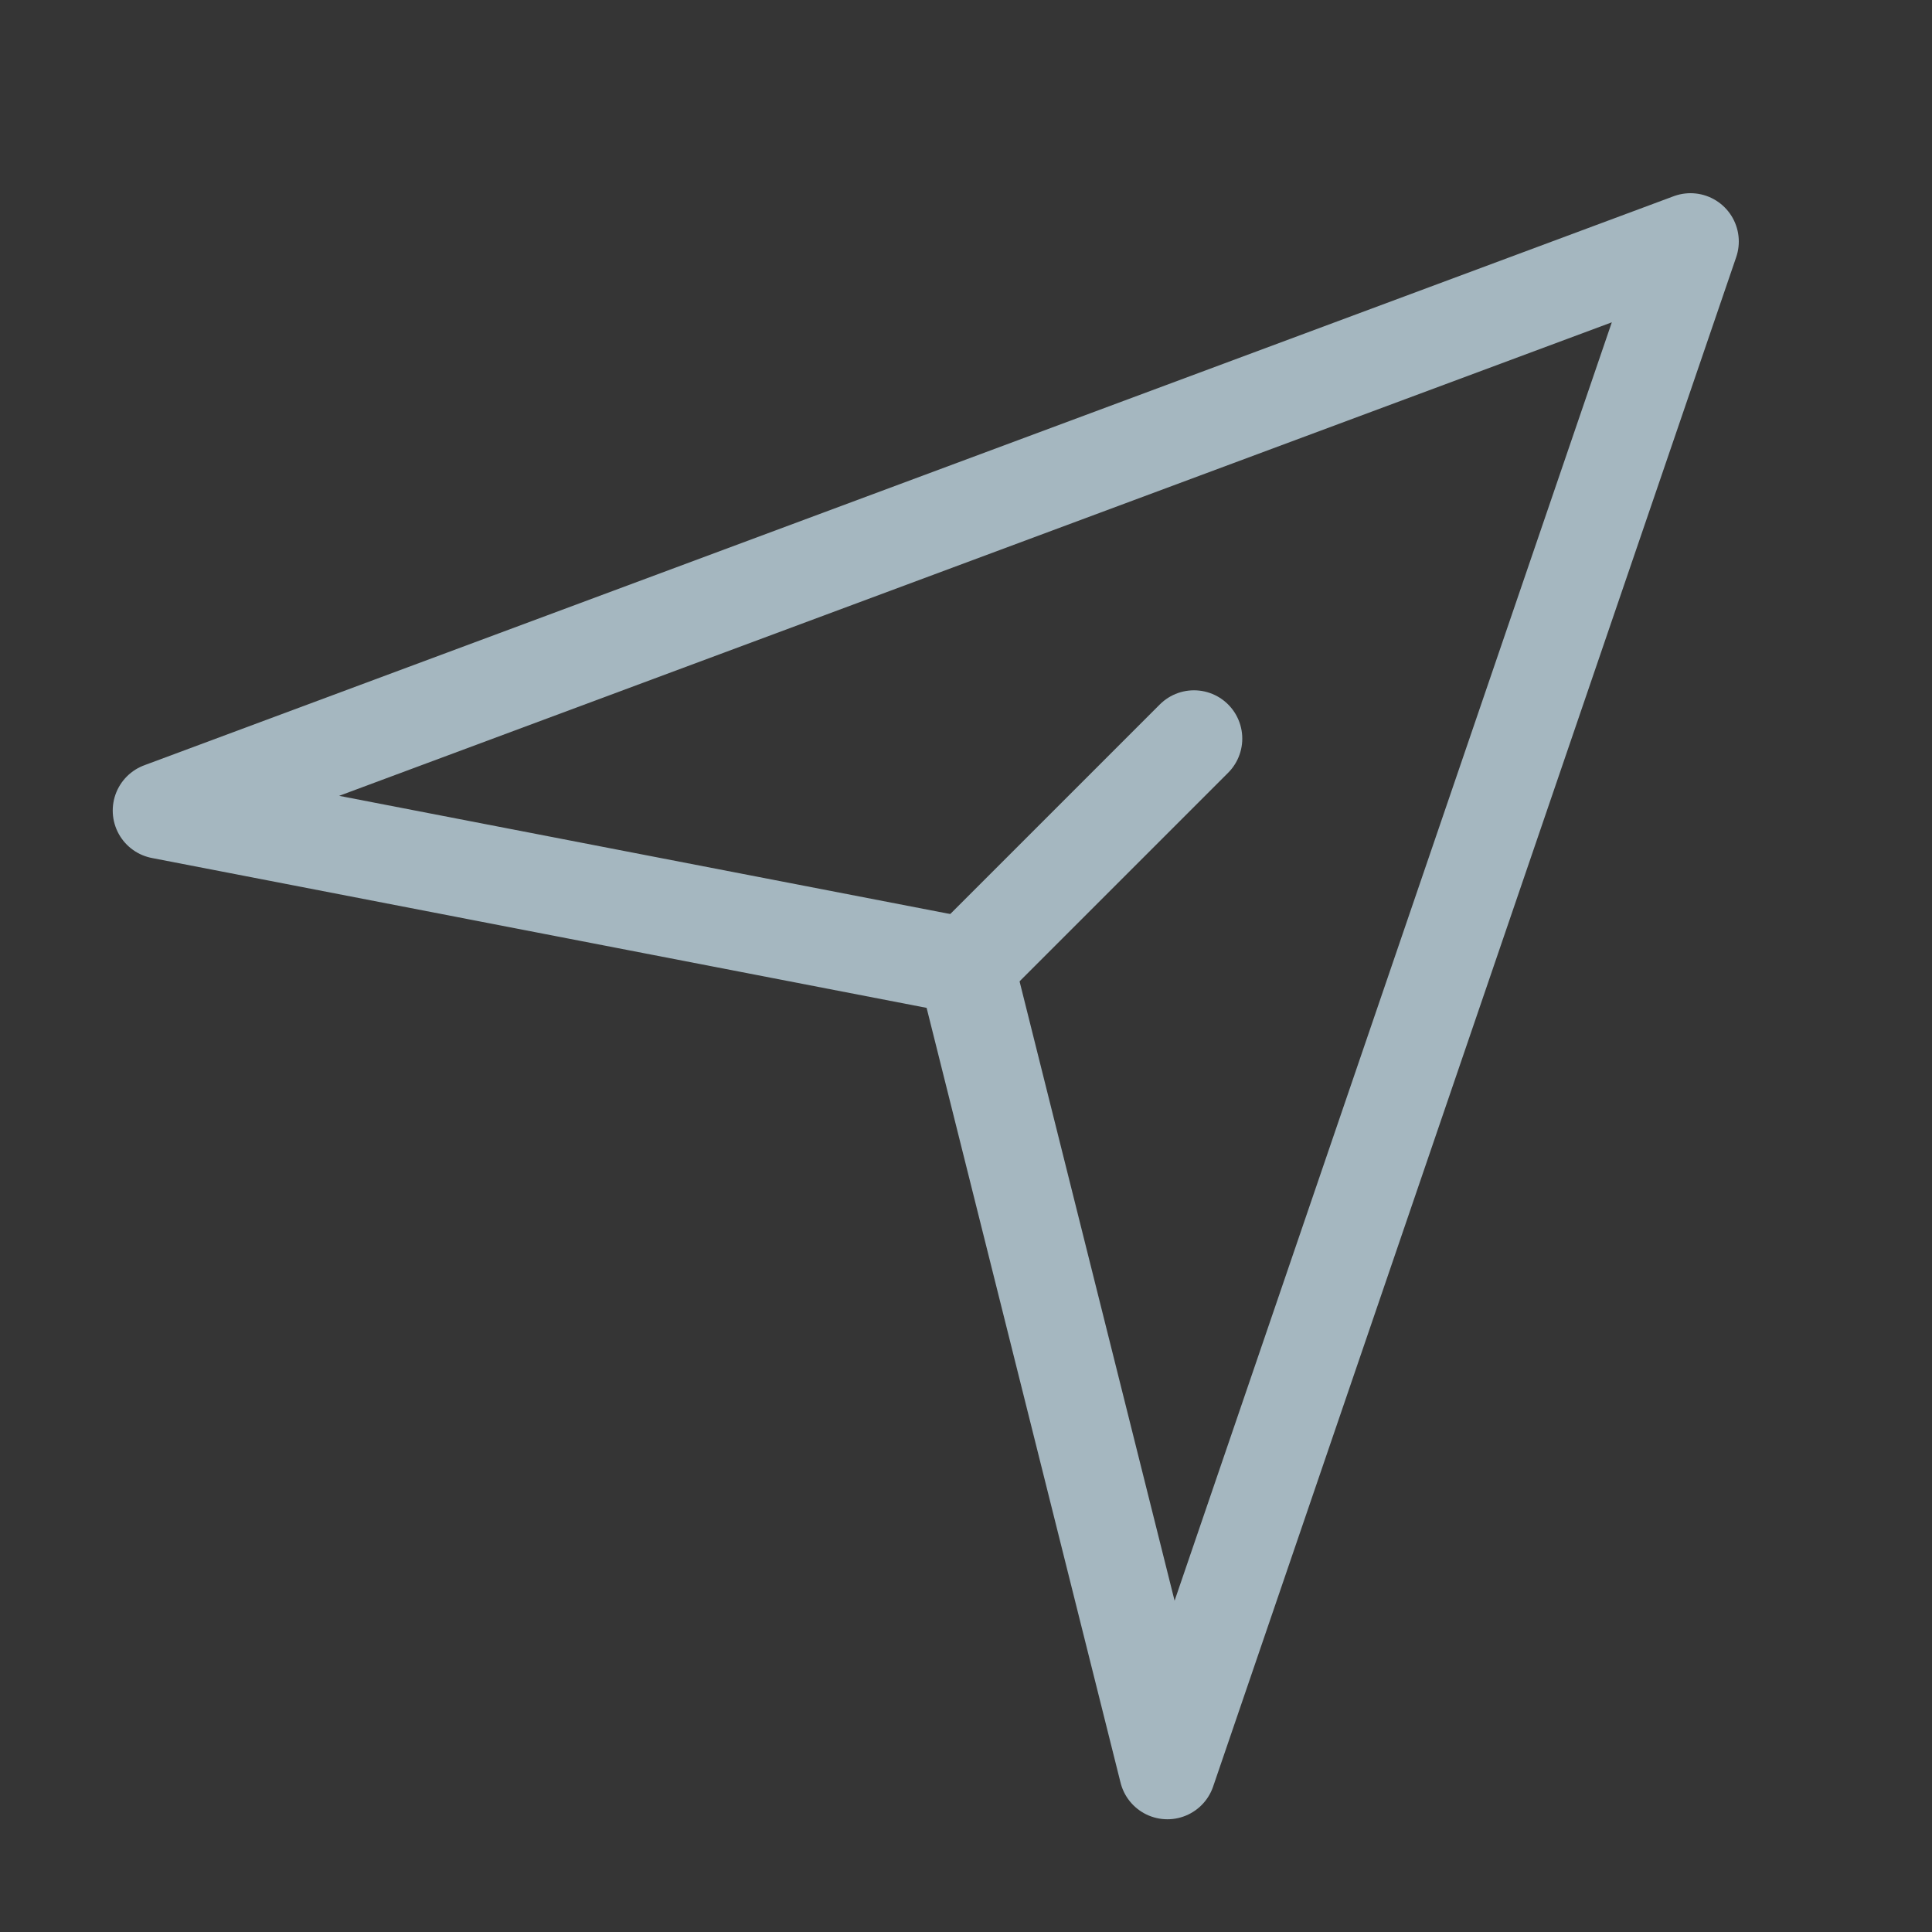 <?xml version="1.0" encoding="UTF-8"?>
<svg width="20px" height="20px" viewBox="0 0 20 20" version="1.1" xmlns="http://www.w3.org/2000/svg" xmlns:xlink="http://www.w3.org/1999/xlink">
    <rect x="0" y="0" width="20" height="20" fill="#333333" stroke="none"/>
    <title>send-one</title>
    <g id="Page-1" stroke="none" stroke-width="1" fill="none" fill-rule="evenodd">
        <g id="send-one">
            <polygon id="Path" fill-opacity="0.01" fill="#FFFFFF" fill-rule="nonzero" points="20 0 0 0 0 20 20 20"></polygon>
            <polygon id="Path" stroke="#A5B7C0" stroke-linejoin="round" points="17.5 2.5 1.667 8.391 10 10.003 12.085 18.333"></polygon>
            <line x1="10.003" y1="10.003" x2="12.36" y2="7.646" id="Path" stroke="#A5B7C0" stroke-linecap="round" stroke-linejoin="round"></line>
        </g>
    </g>
</svg>